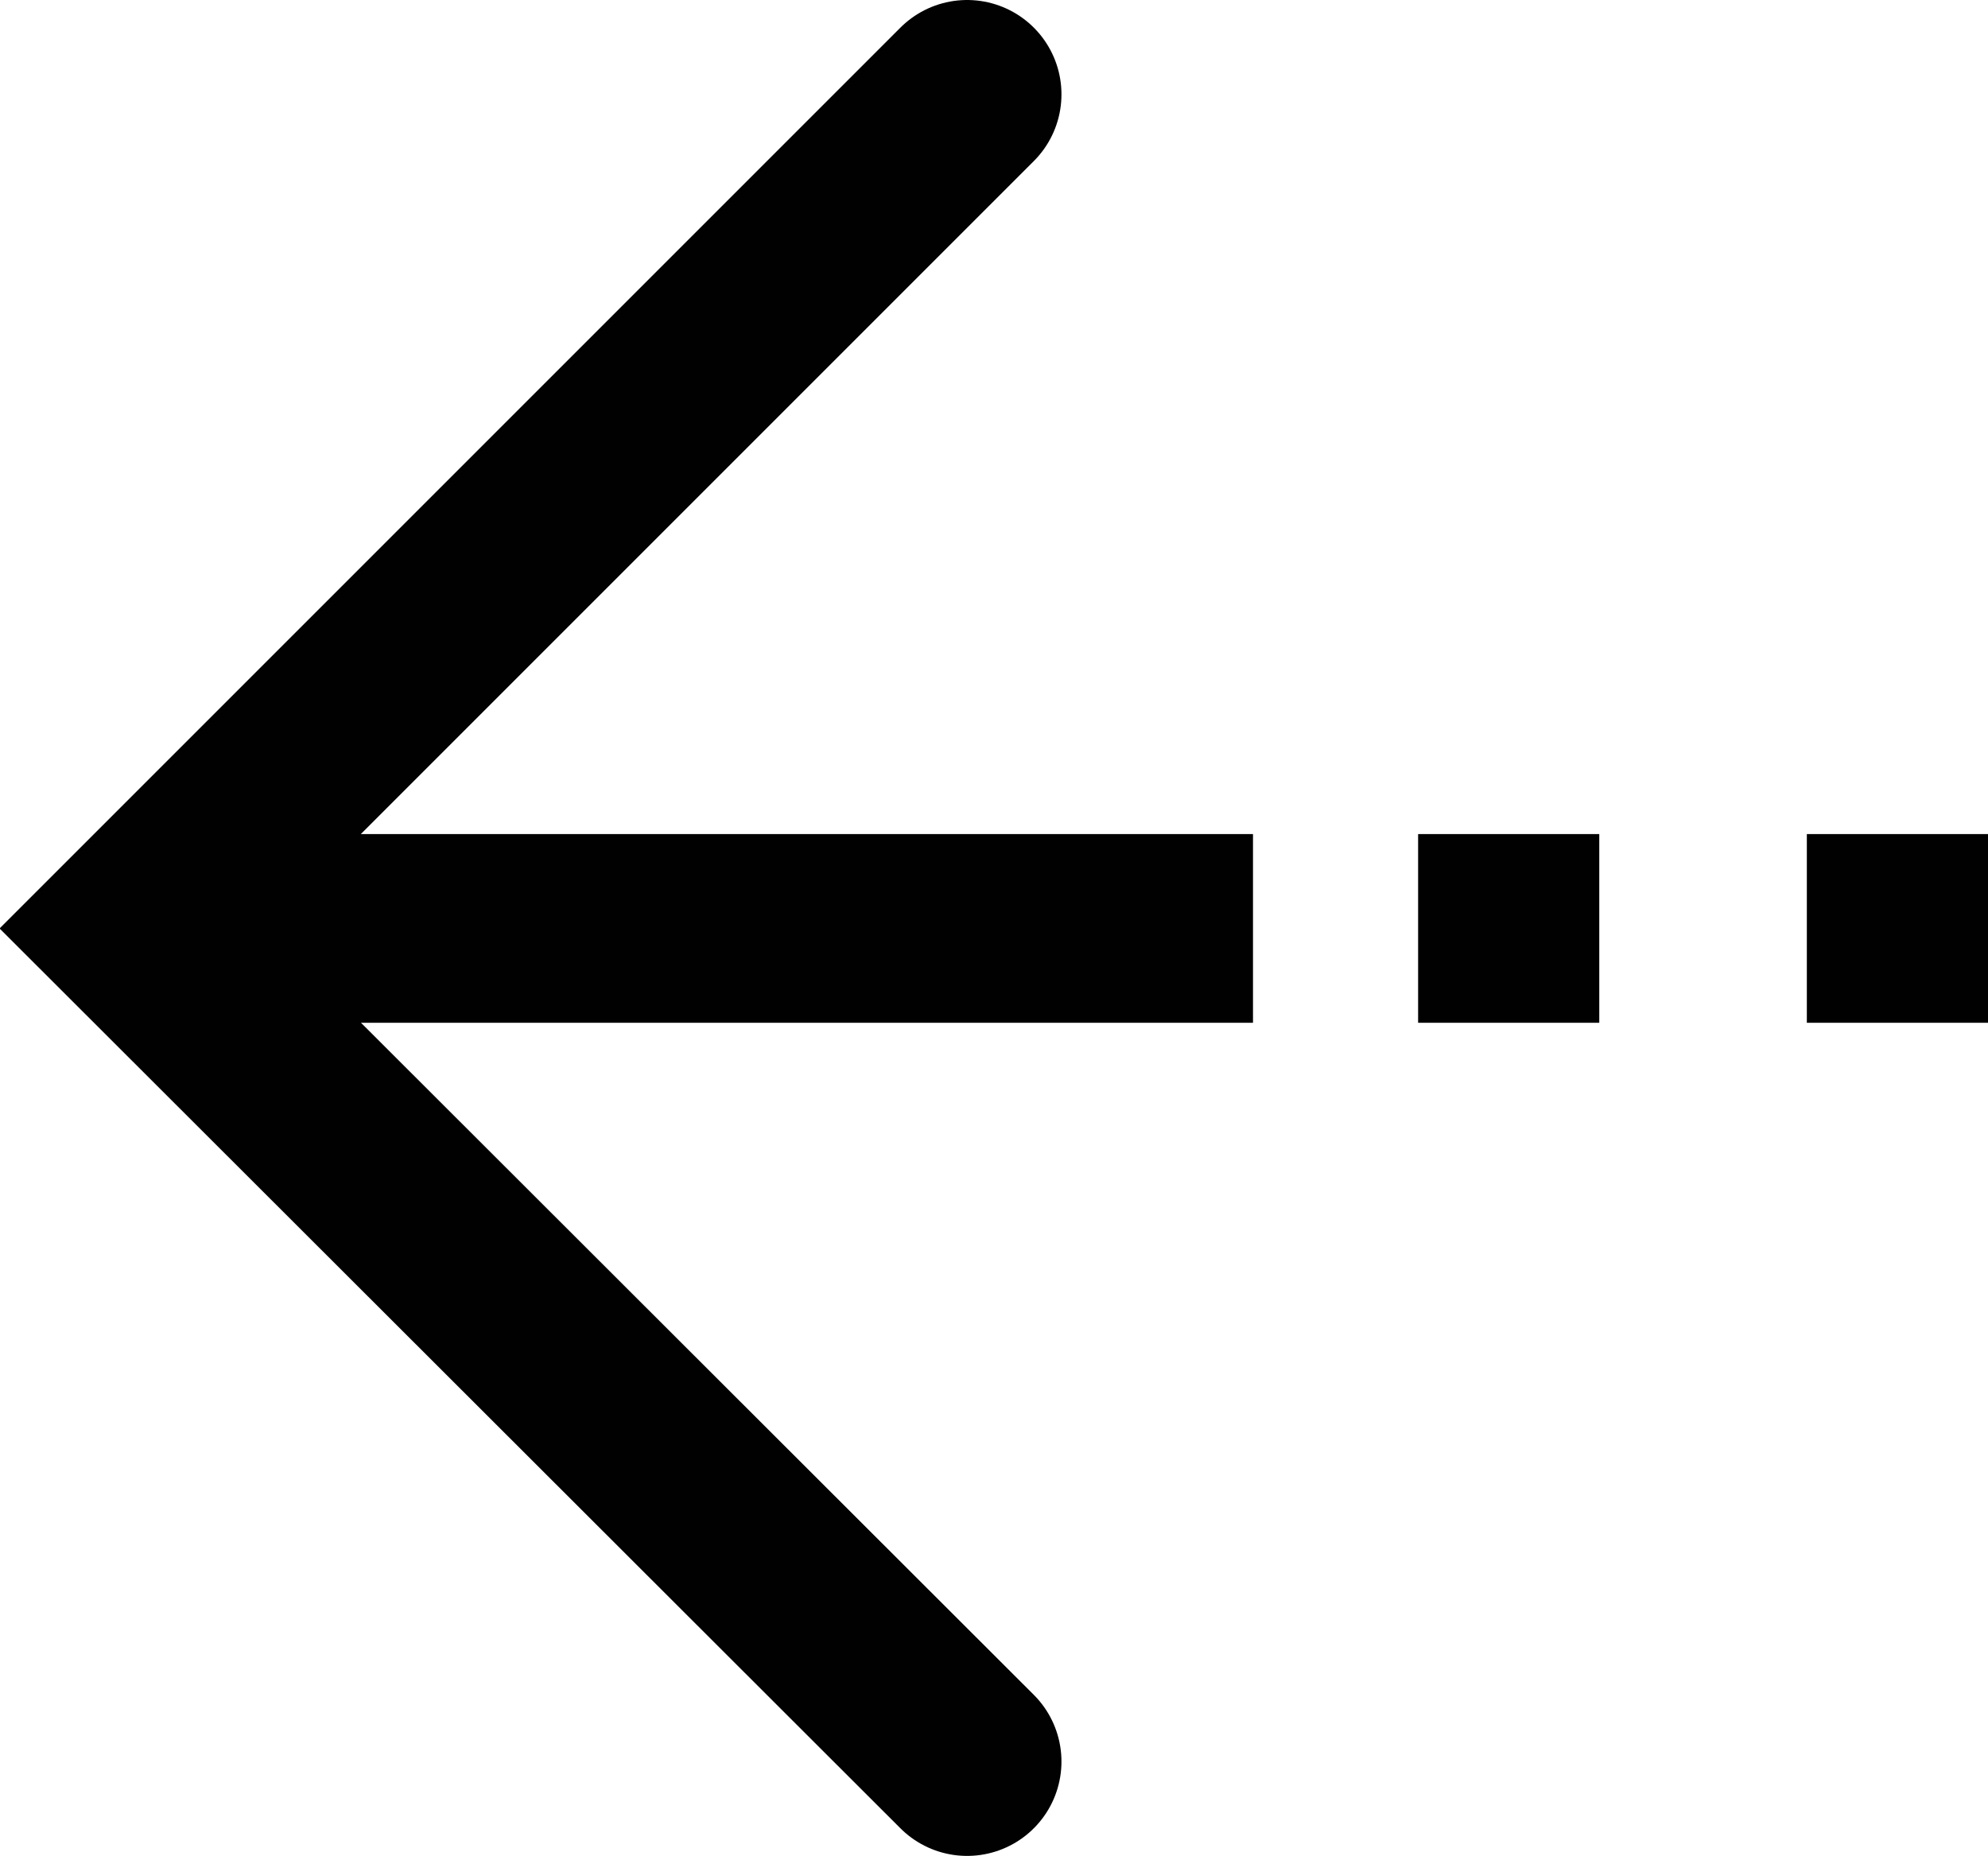 <svg id="Layer_1" data-name="Layer 1" xmlns="http://www.w3.org/2000/svg" viewBox="0 0 21.07 19.67"><defs><style>.cls-1,.cls-2{fill:none;stroke:#010101;stroke-miterlimit:10;stroke-width:2px;}.cls-2{stroke-linecap:round;}</style></defs><title>back</title><line class="cls-1" x1="1.53" y1="9.84" x2="13.28" y2="9.84"/><line class="cls-1" x1="15.03" y1="9.84" x2="16.95" y2="9.84"/><line class="cls-1" x1="19.15" y1="9.84" x2="21.07" y2="9.84"/><polyline class="cls-2" points="10.25 18.67 1.41 9.84 10.25 1"/></svg>